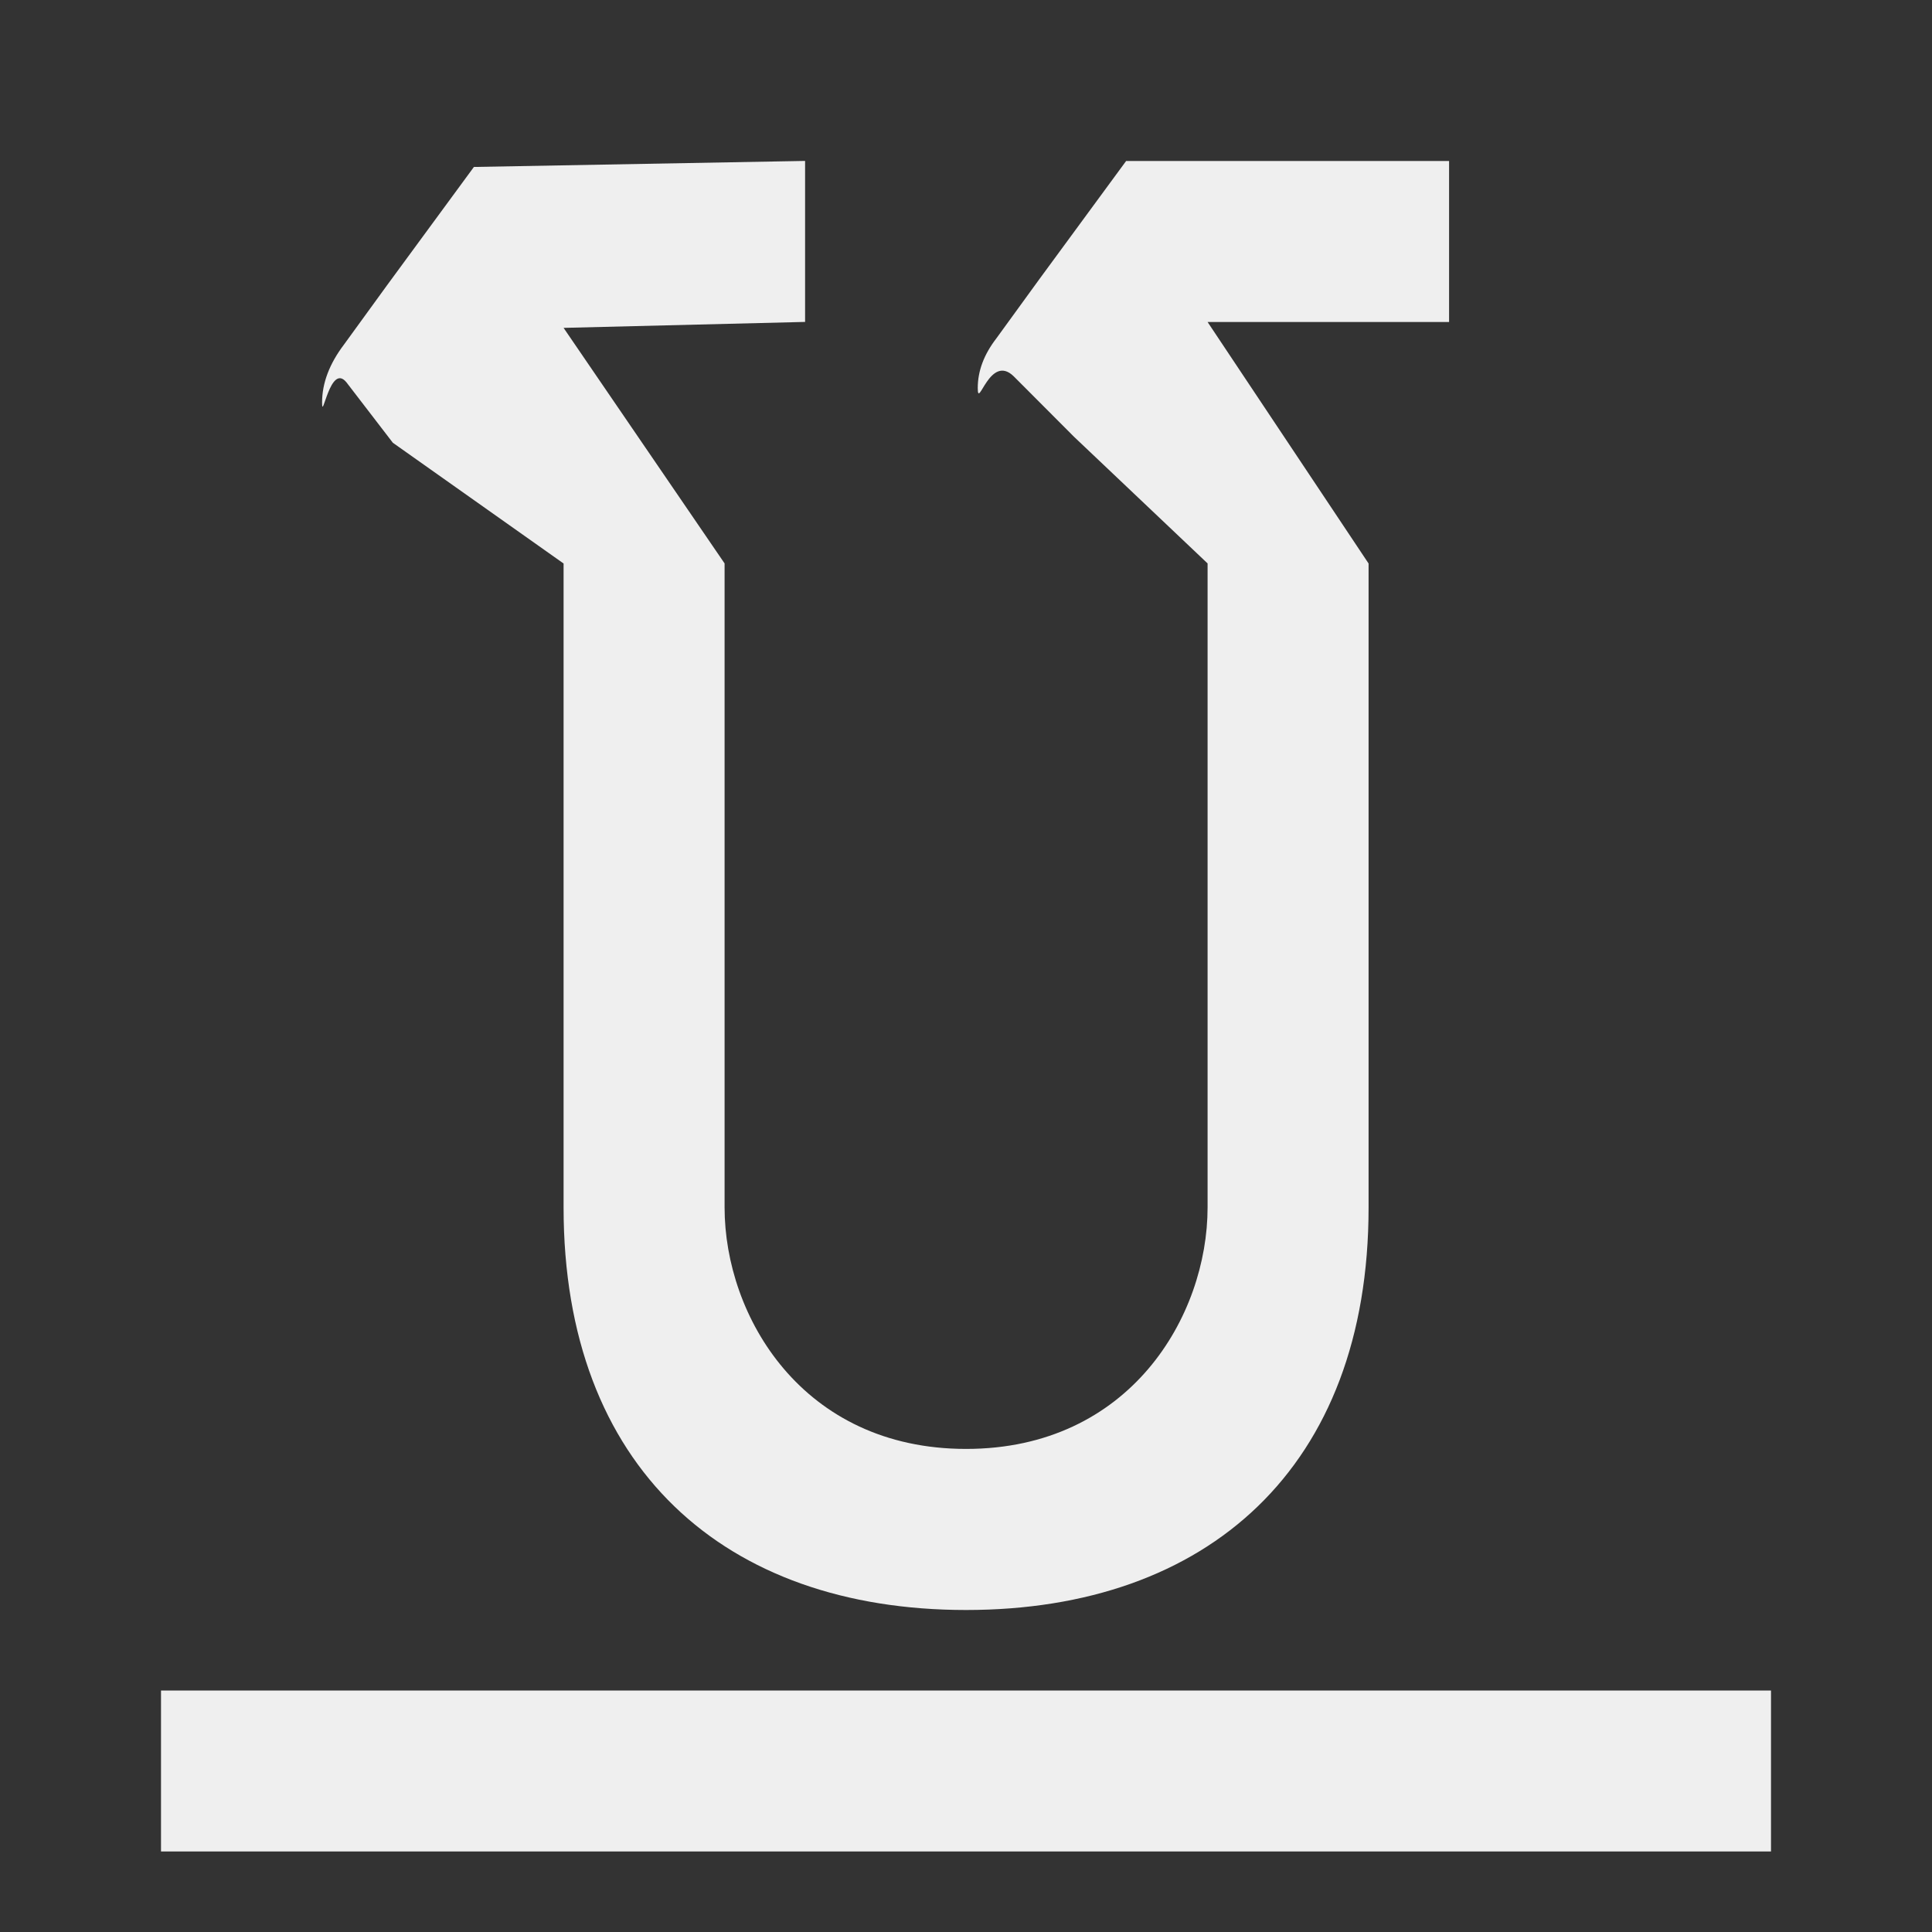 <svg viewBox="0 0 24 24" xmlns="http://www.w3.org/2000/svg"><rect x="0" y="0" width="24" height="24" fill="#333333" stroke="none"/><path d="m5.887 2.074-1.08 1.471-.533.734c-.182.24-.273.481-.273.721 0 .25.101-.5.303-.25l.576.75 2.121 1.5v8c0 3.23 2 5 5 5s5-1.77 5-5v-8l-2-3h3v-2h-4.012l-1.08 1.471-.533.734c-.154.2-.23.405-.23.615 0 .28.15-.435.447-.145l.748.75 1.66 1.574v8c0 1.35-.965 3-3 3-2.035 0-3-1.65-3-3v-8l-2-2.926 3-.074v-2zm-3.887 18.926v2h20v-2z" fill="#efefef"/></svg>